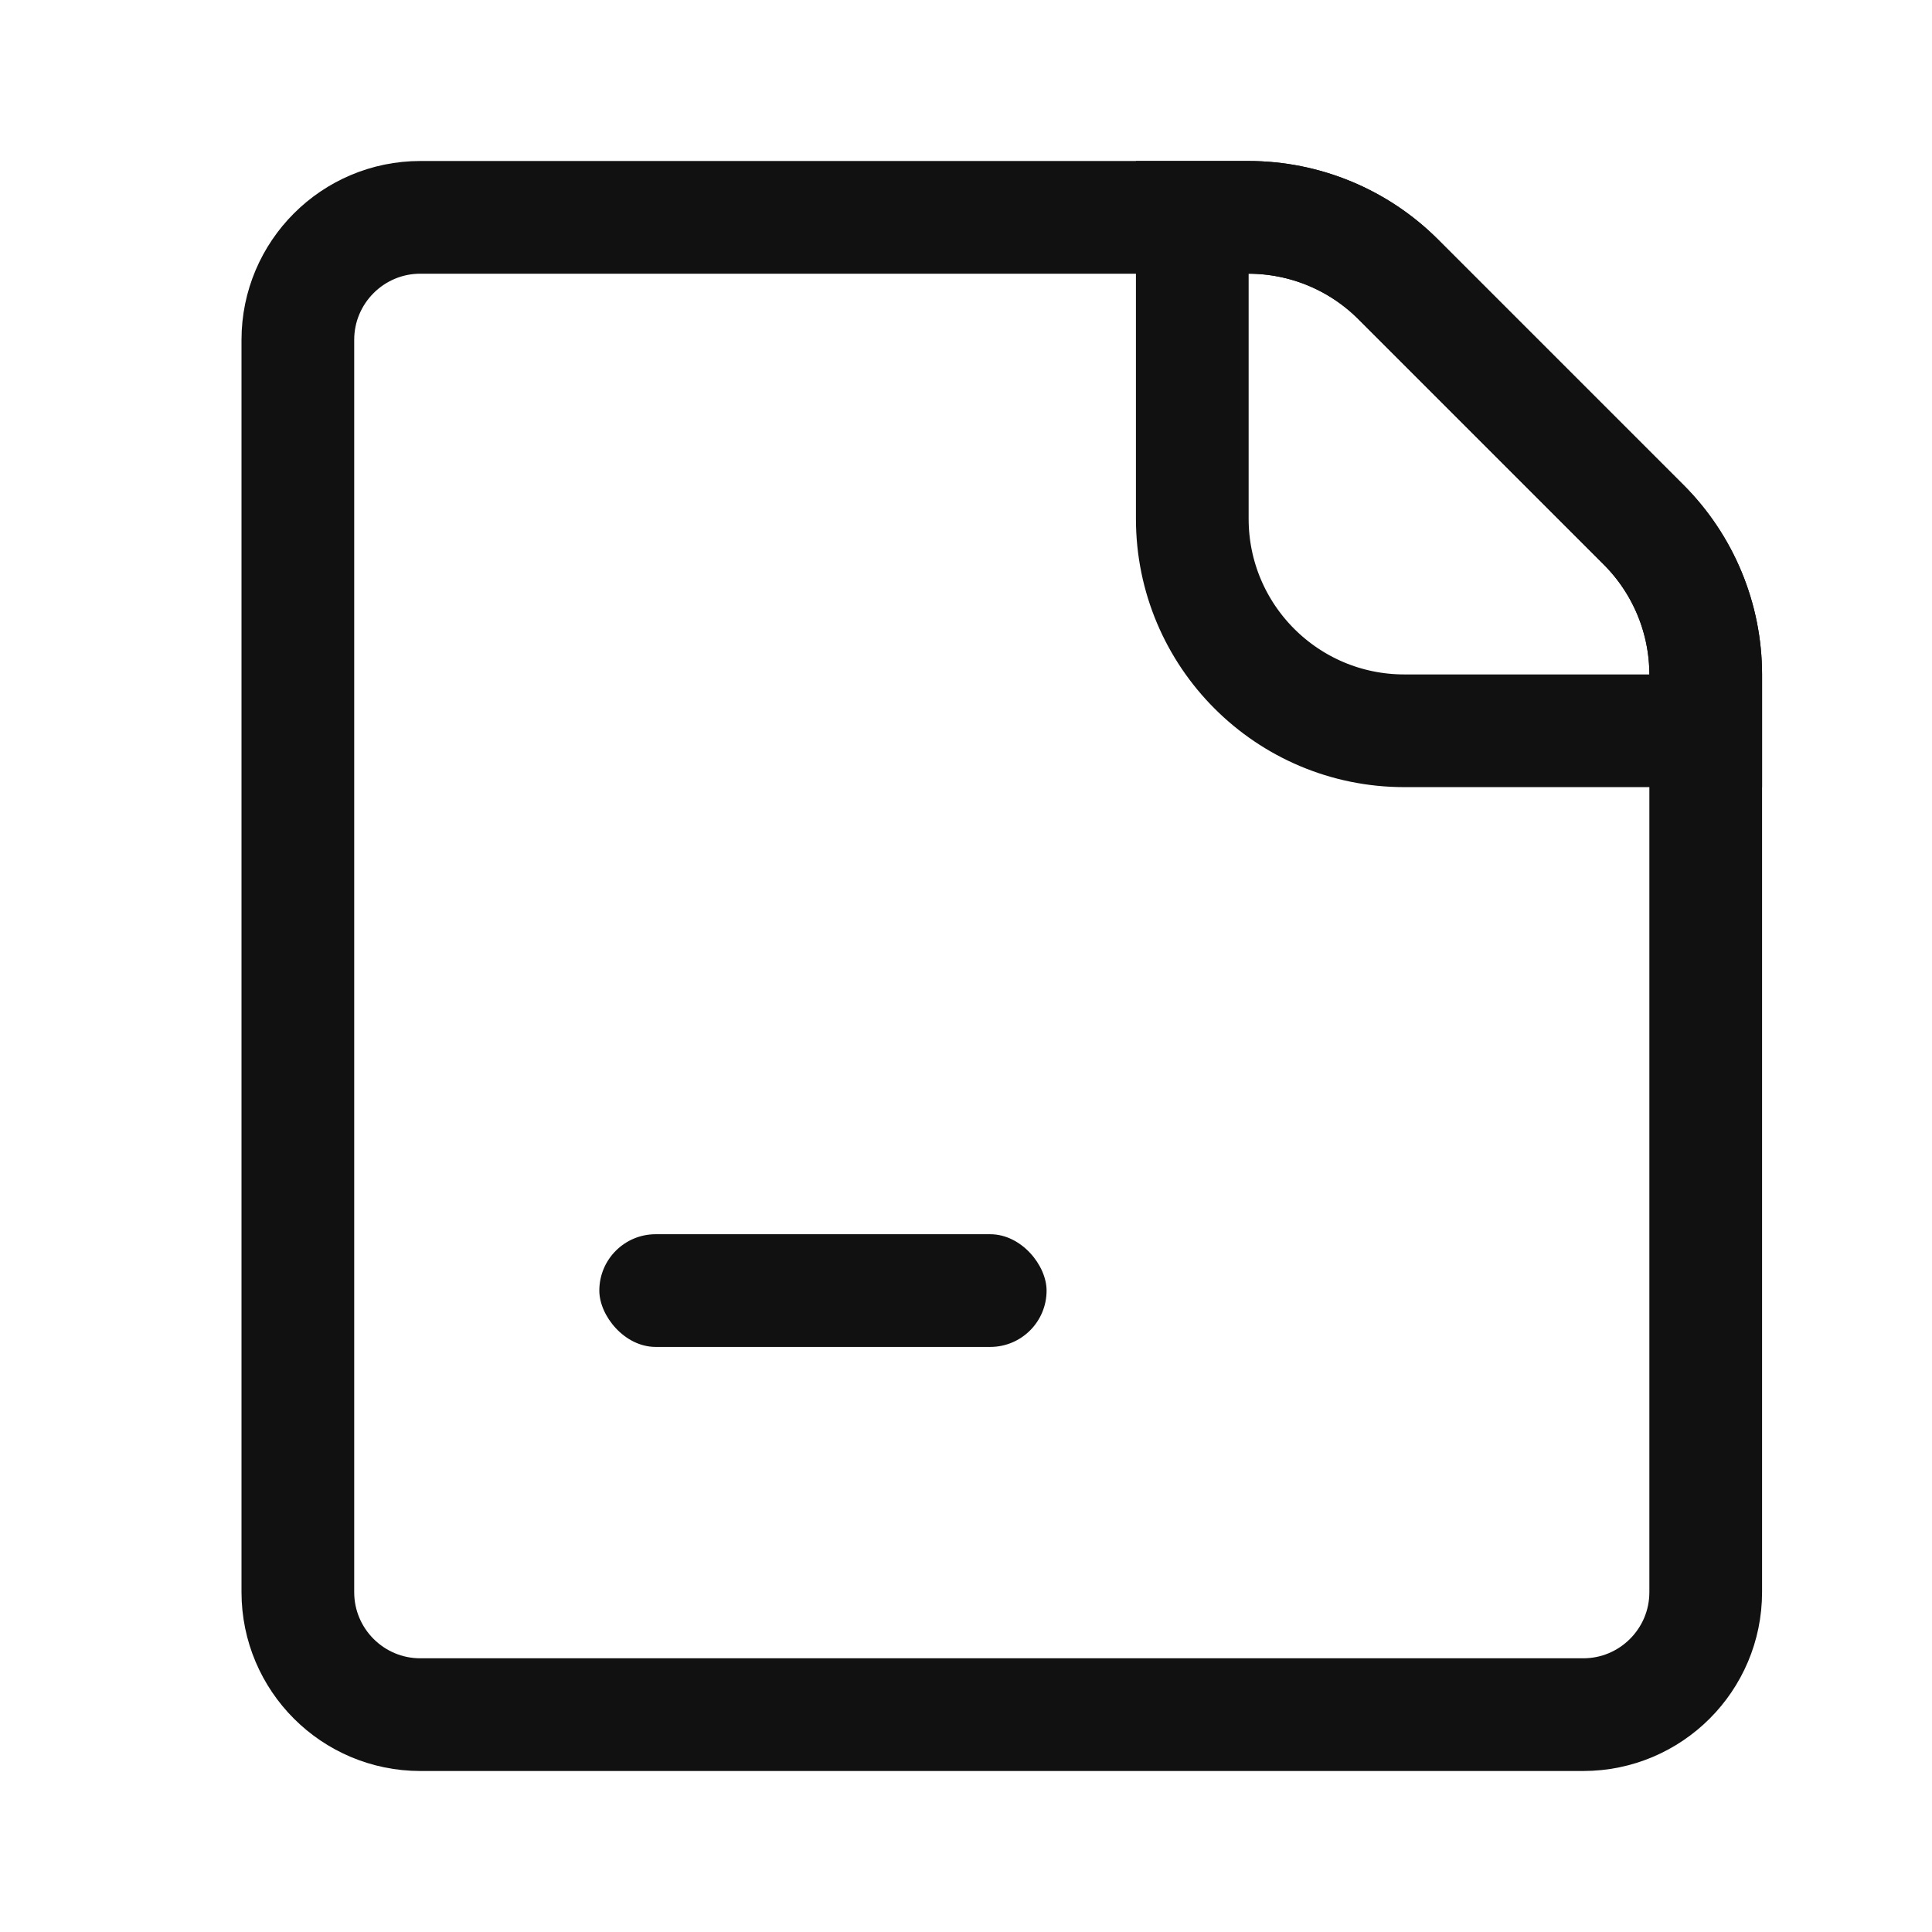 <svg width="24" height="24" viewBox="0 0 24 24" fill="none" xmlns="http://www.w3.org/2000/svg">
<path d="M3.7 4.222C3.7 3.382 4.382 2.7 5.222 2.7H11.889H15.508C16.207 2.7 16.876 2.977 17.37 3.471L20.418 6.519C20.911 7.013 21.189 7.682 21.189 8.381V12V19.778C21.189 20.619 20.507 21.3 19.667 21.3H5.222C4.382 21.3 3.7 20.619 3.7 19.778V4.222Z" stroke="#111111" stroke-width="1.4"/>
<path d="M14.811 2.7H15.508C16.207 2.7 16.877 2.977 17.37 3.471L20.418 6.519C20.912 7.013 21.189 7.682 21.189 8.381V9.078H17.445C15.99 9.078 14.811 7.899 14.811 6.444V2.7Z" stroke="#111111" stroke-width="1.4"/>
<rect x="7.445" y="15.332" width="5.556" height="1.4" rx="0.7" fill="#111111"/>
</svg>

